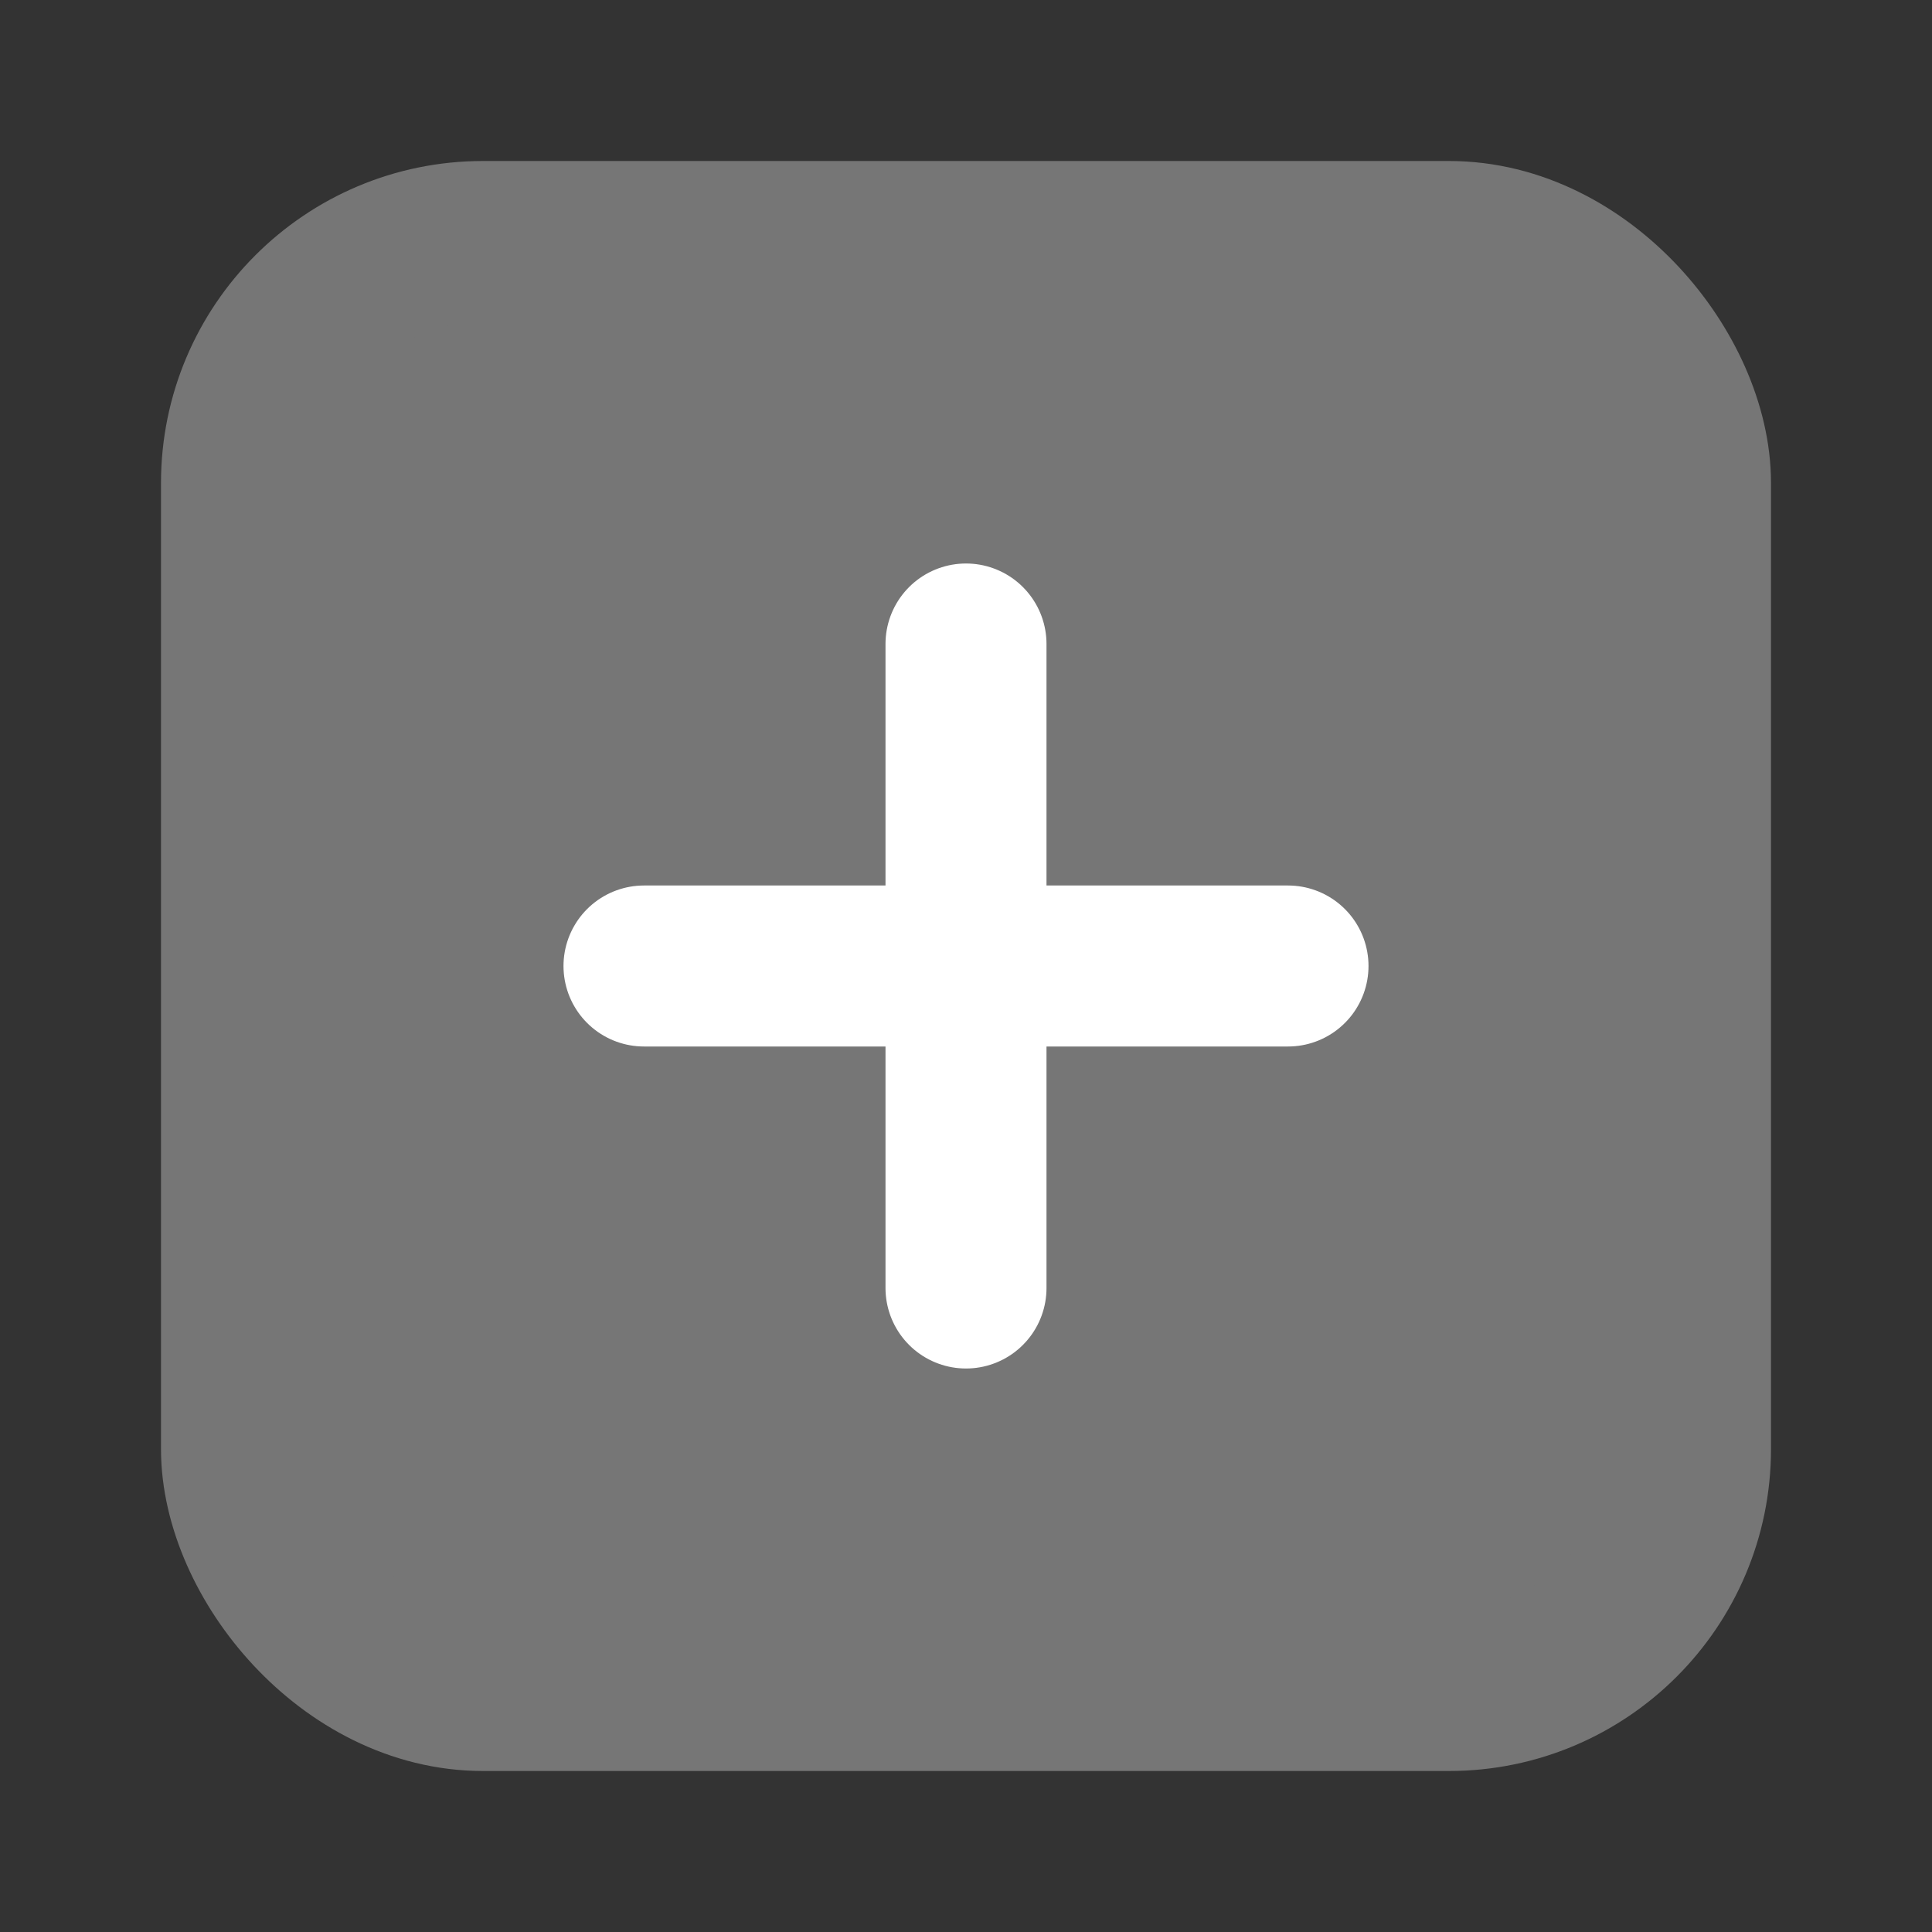 <svg width="24" height="24" viewBox="0 0 24 24" fill="none" xmlns="http://www.w3.org/2000/svg">
<rect x="0" y="0" width="24" height="24" fill="#333333" stroke="none"/>
<rect x="3" y="3" width="18" height="18" rx="3" fill="#767676" stroke="#767676" stroke-width="2"/>
<path d="M12 8V16" stroke="white" stroke-width="2" stroke-linecap="round"/>
<path d="M8 12L16 12" stroke="white" stroke-width="2" stroke-linecap="round"/>
</svg>
